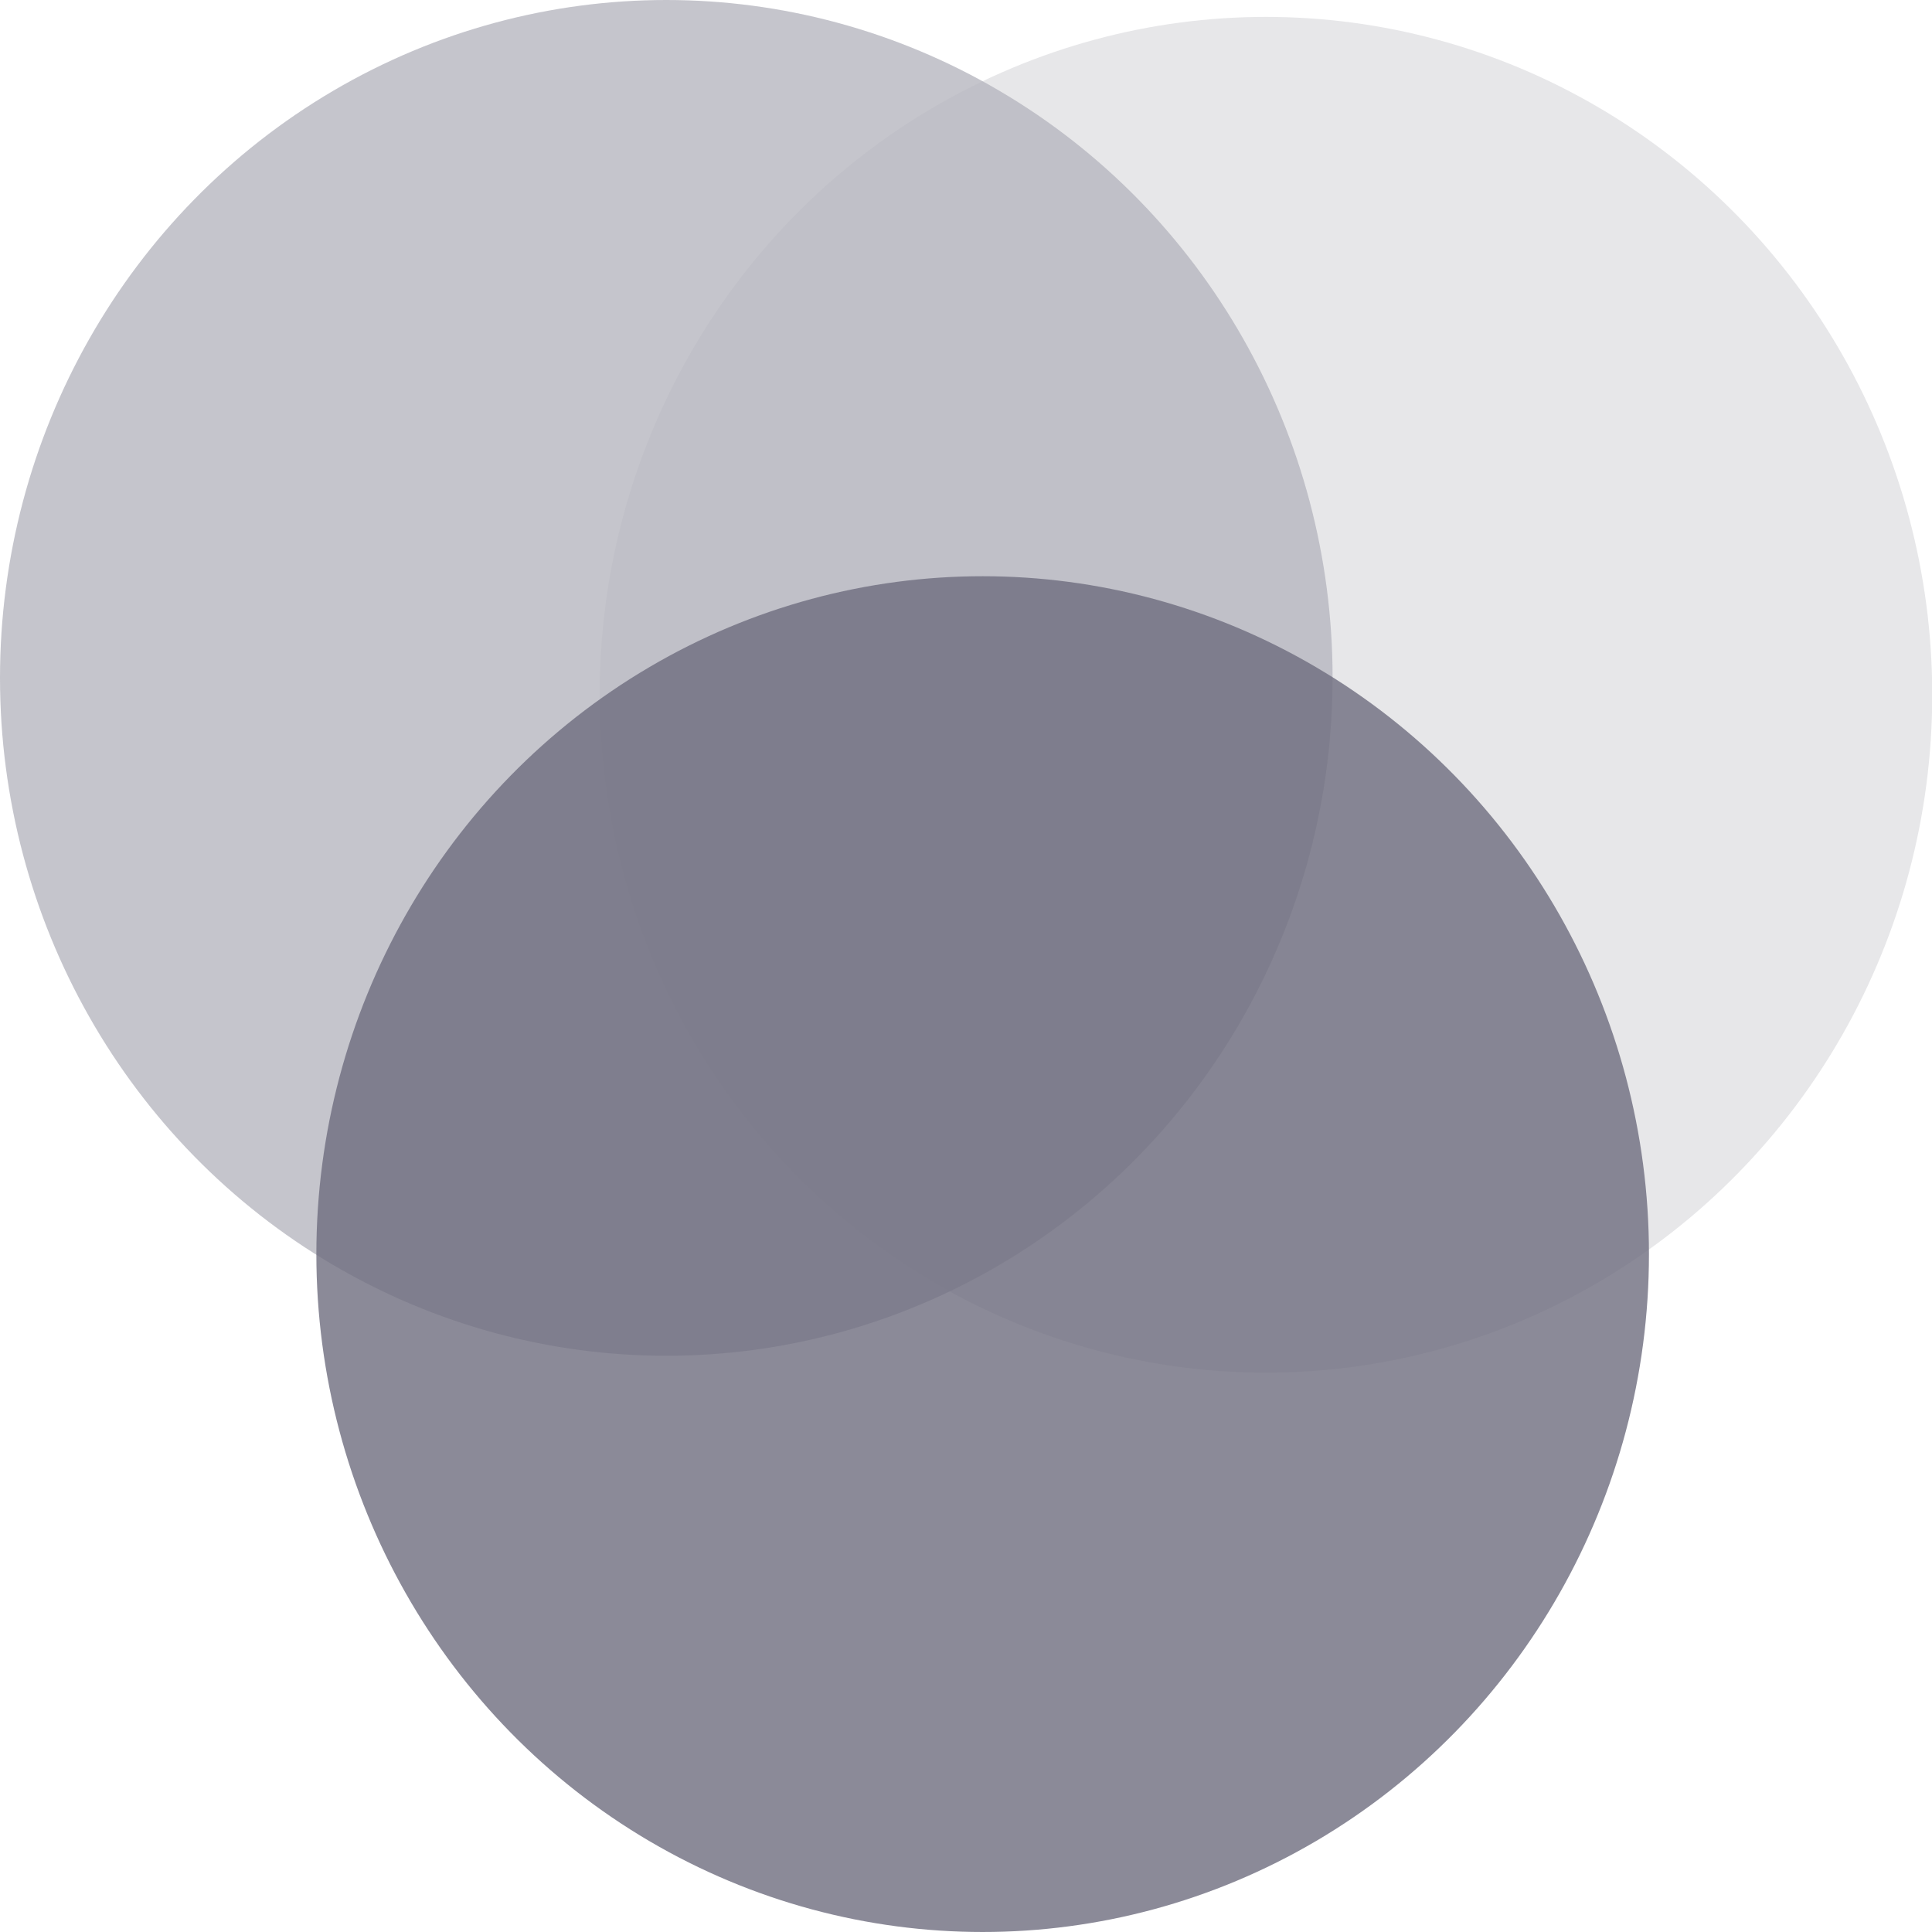 <svg width="8" height="8" viewBox="0 0 8 8" fill="none" xmlns="http://www.w3.org/2000/svg">
<ellipse cx="5.242" cy="2.877" rx="2.759" ry="2.807" fill="#E7E7E9"/>
<ellipse cx="2.759" cy="2.807" rx="2.759" ry="2.807" fill="#B7B6BF" fill-opacity="0.8"/>
<ellipse cx="4.069" cy="5.193" rx="2.759" ry="2.807" fill="#6E6D7E" fill-opacity="0.8"/>
</svg>

